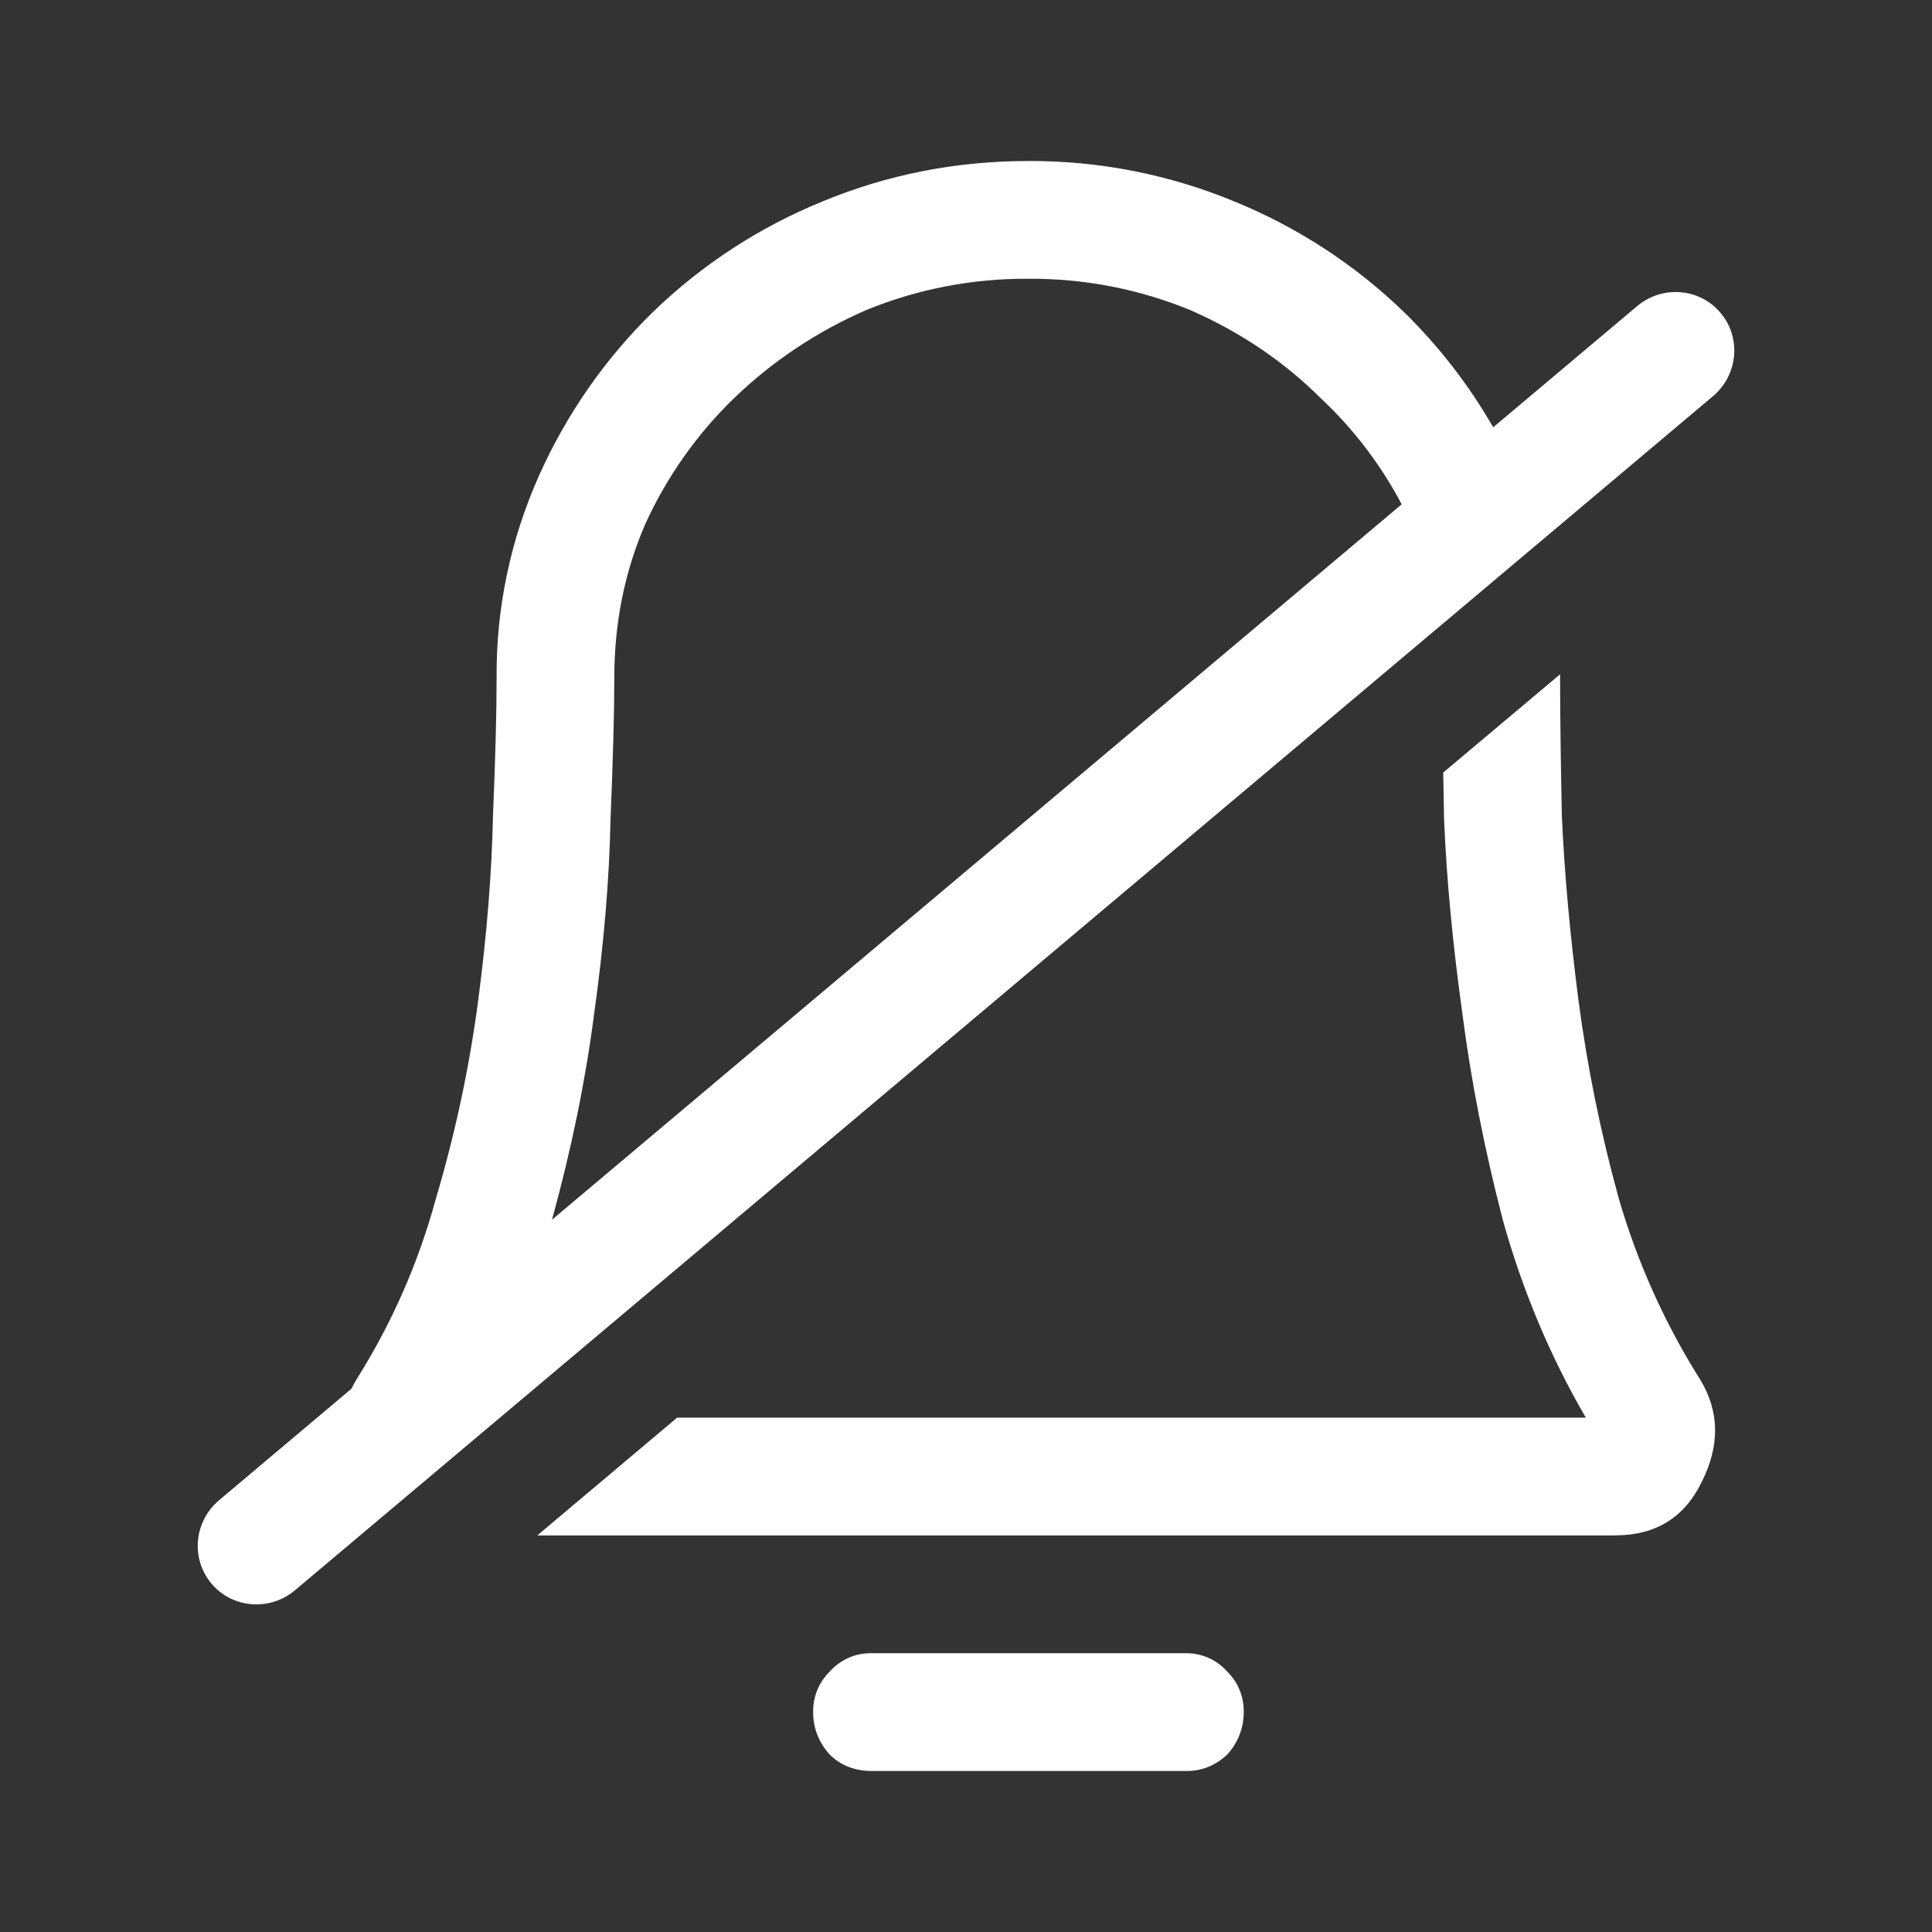 <svg width="24" height="24" viewBox="0 0 24 24" fill="none" xmlns="http://www.w3.org/2000/svg">
<rect x="0" y="0" width="24" height="24" fill="#333333" stroke="none"/>
<path d="M12.774 2C13.652 1.996 14.524 2.167 15.335 2.503C16.116 2.822 16.831 3.287 17.438 3.874C17.873 4.299 18.247 4.782 18.549 5.308L20.337 3.803C20.649 3.54 21.113 3.577 21.373 3.886C21.634 4.195 21.591 4.659 21.279 4.922L3.664 19.755C3.351 20.018 2.887 19.981 2.627 19.672C2.367 19.363 2.409 18.899 2.722 18.636L4.365 17.252C4.385 17.211 4.407 17.171 4.432 17.13C4.869 16.436 5.2 15.681 5.415 14.889C5.659 14.067 5.833 13.244 5.941 12.422C6.049 11.6 6.109 10.837 6.124 10.136C6.154 9.42 6.169 8.849 6.169 8.422C6.162 7.556 6.342 6.699 6.696 5.908C7.036 5.147 7.516 4.456 8.113 3.874C8.72 3.287 9.434 2.821 10.216 2.503C11.024 2.168 11.877 2 12.777 2H12.774ZM17.412 6.265C17.154 5.774 16.814 5.328 16.409 4.949C15.951 4.492 15.409 4.125 14.786 3.852C14.148 3.59 13.463 3.458 12.774 3.463C12.085 3.458 11.4 3.59 10.762 3.851C10.152 4.116 9.594 4.487 9.116 4.949C8.657 5.394 8.285 5.921 8.019 6.503C7.76 7.097 7.631 7.738 7.631 8.423C7.631 8.85 7.615 9.436 7.584 10.183C7.569 10.929 7.501 11.737 7.379 12.605C7.273 13.424 7.099 14.273 6.857 15.152L17.412 6.265ZM20.066 19.074H6.674L8.411 17.611H19.7C19.256 16.849 18.915 16.033 18.671 15.165C18.442 14.281 18.274 13.428 18.168 12.605C18.047 11.737 17.97 10.929 17.939 10.183C17.936 9.975 17.931 9.78 17.928 9.597L19.38 8.376V8.423C19.381 8.995 19.39 9.566 19.402 10.137C19.433 10.838 19.502 11.6 19.608 12.423C19.718 13.257 19.886 14.081 20.11 14.891C20.34 15.681 20.678 16.435 21.116 17.131C21.36 17.527 21.369 17.954 21.139 18.41C20.924 18.852 20.567 19.073 20.064 19.073L20.066 19.074ZM10.543 20.593C10.634 20.553 10.732 20.535 10.832 20.537H14.717C14.816 20.534 14.915 20.553 15.007 20.592C15.098 20.631 15.178 20.691 15.245 20.765C15.312 20.83 15.364 20.909 15.399 20.995C15.435 21.081 15.451 21.174 15.45 21.268C15.451 21.463 15.377 21.652 15.245 21.795C15.175 21.863 15.092 21.917 15.002 21.952C14.912 21.987 14.816 22.003 14.719 22H10.834C10.62 22 10.444 21.932 10.306 21.795C10.169 21.642 10.101 21.466 10.101 21.268C10.1 21.174 10.117 21.082 10.152 20.995C10.188 20.908 10.241 20.83 10.307 20.765C10.373 20.691 10.454 20.632 10.544 20.593H10.543Z" fill="white"/>
</svg>

